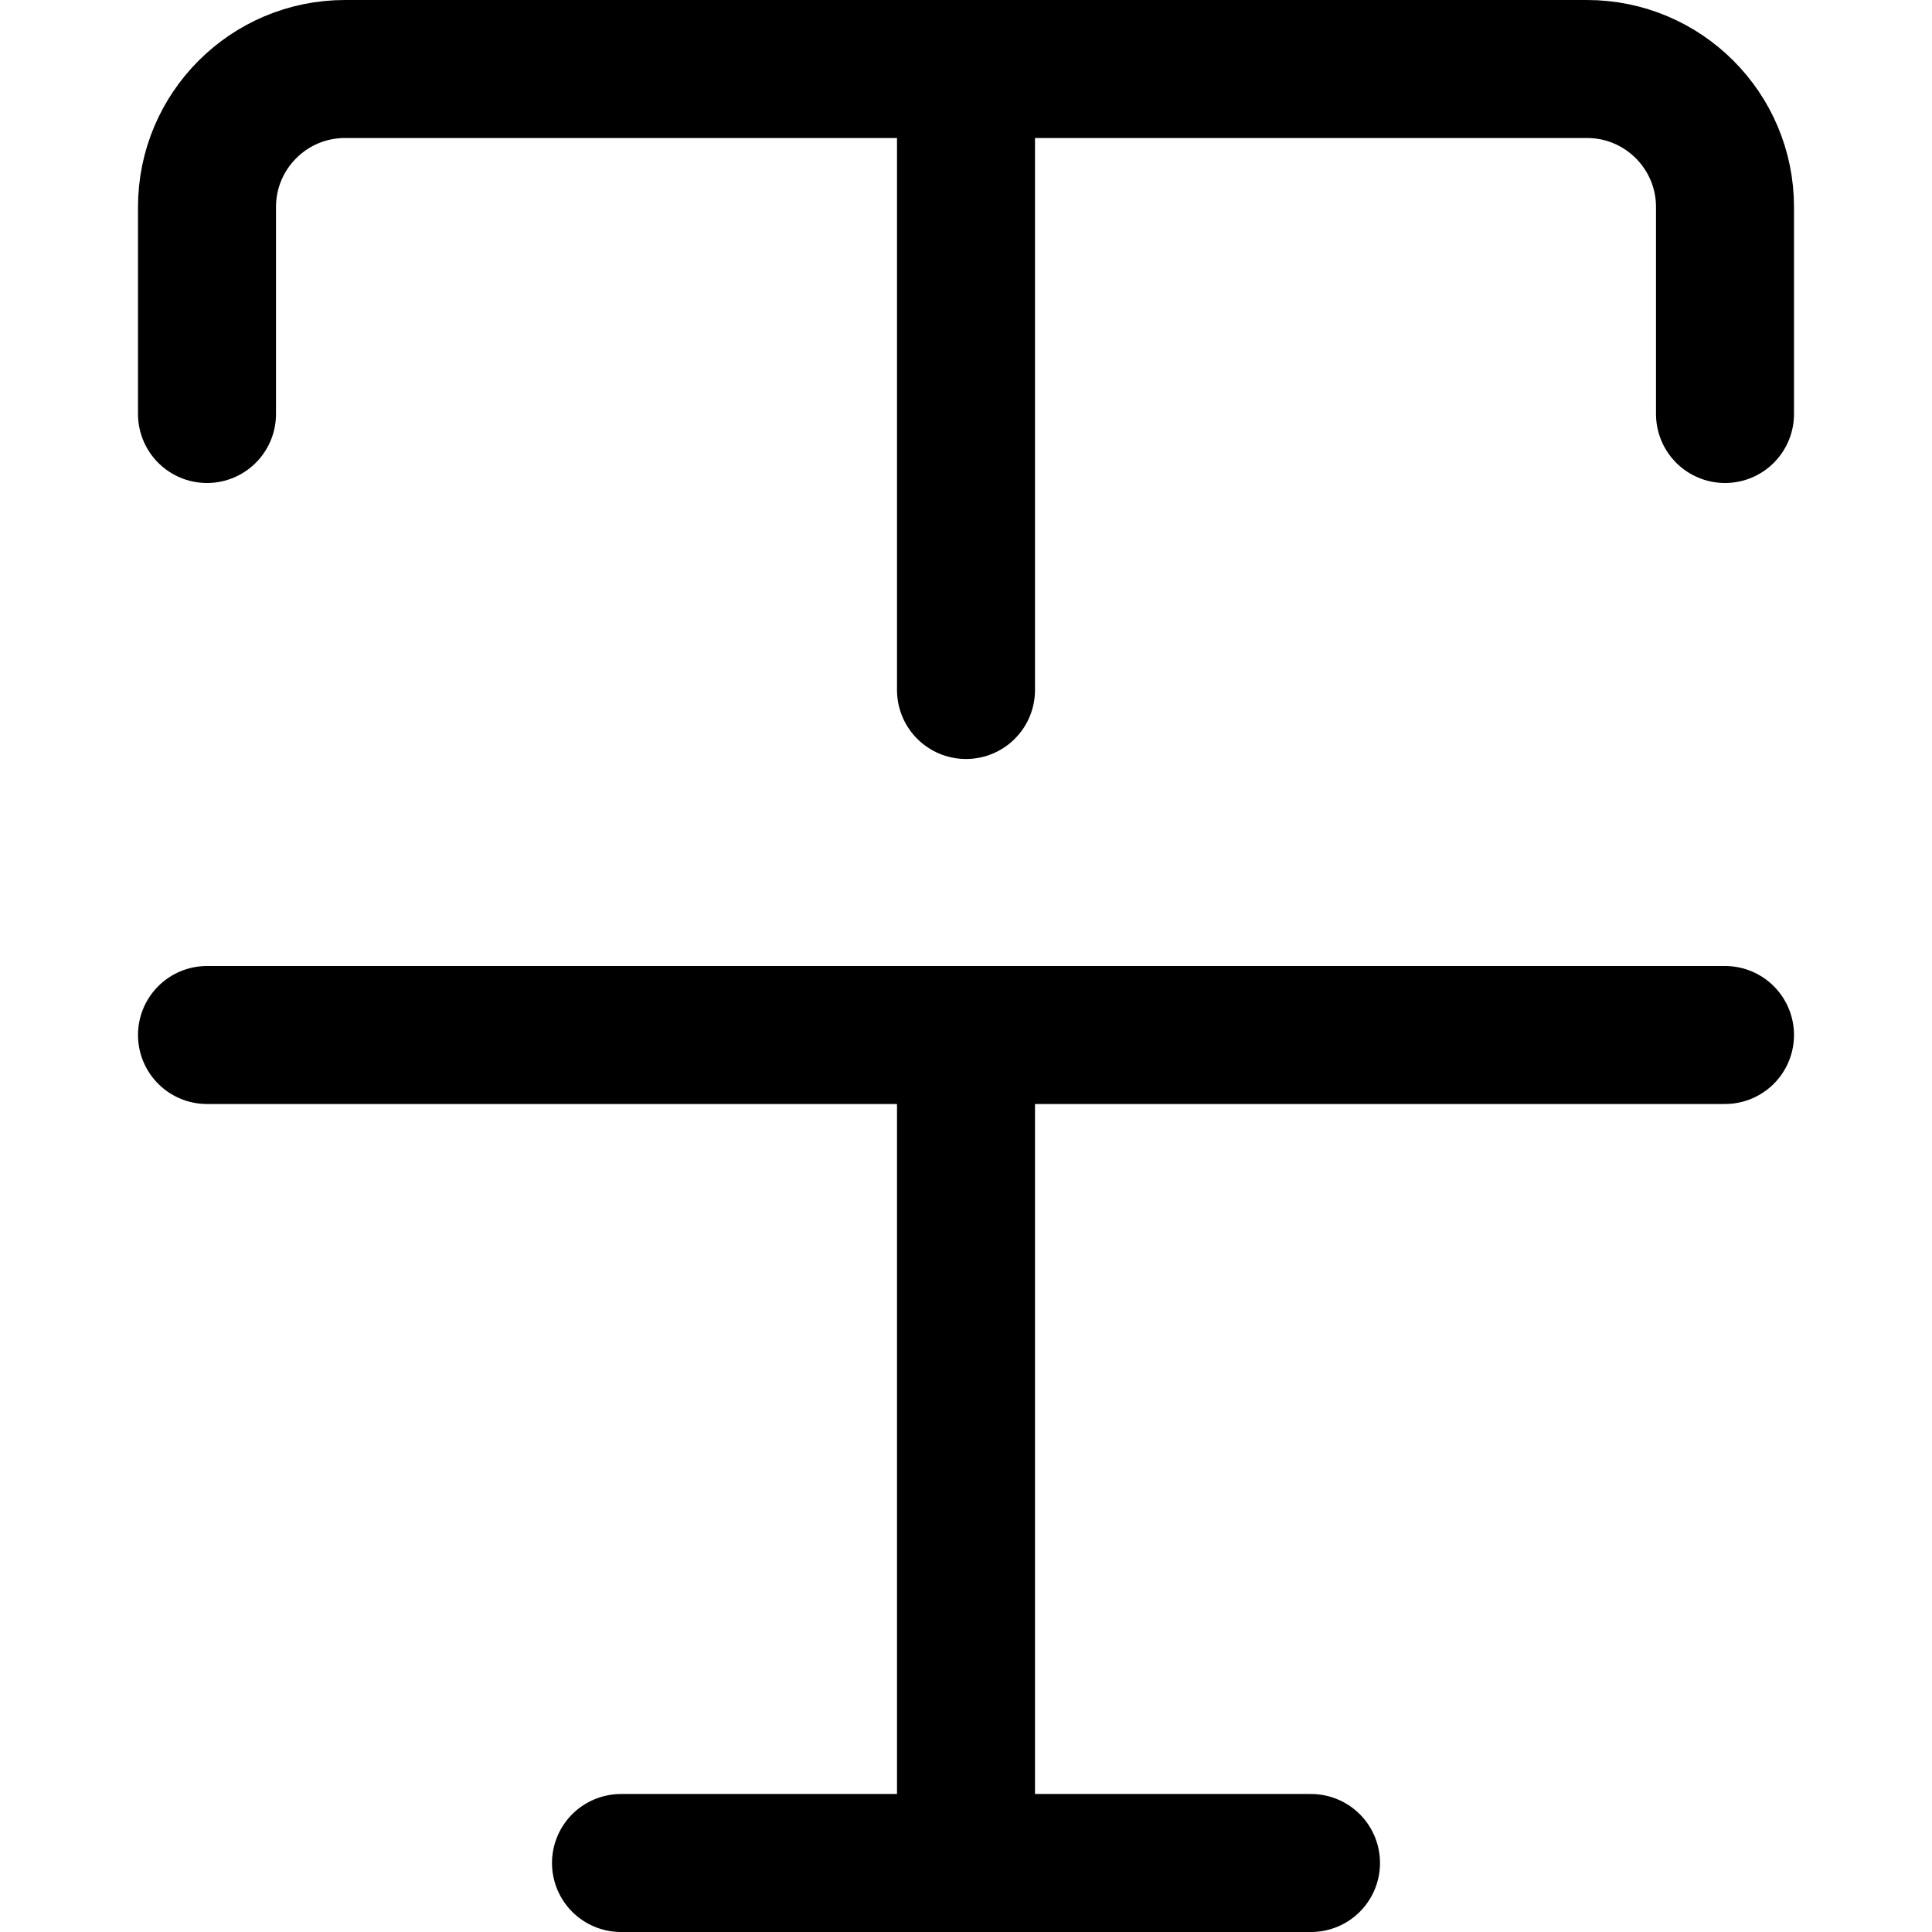 <svg xmlns="http://www.w3.org/2000/svg" width="14" height="14" viewBox="0 0 14 14"><g fill="none" fill-rule="evenodd" stroke-linecap="round" stroke-linejoin="round"><line x1="7" x2="7" y1=".5" y2="5" stroke="currentColor"/><line x1="4.5" x2="9.5" y1="13.5" y2="13.5" stroke="currentColor"/><path stroke="currentColor" d="M1.5,3 L1.5,1.5 C1.5,0.948 1.948,0.5 2.5,0.5 L11.5,0.5 C12.052,0.5 12.5,0.948 12.5,1.5 L12.5,3"/><line x1="1.5" x2="12.5" y1="7.5" y2="7.5" stroke="currentColor"/><line x1="7" x2="7" y1="7.5" y2="13.5" stroke="currentColor"/></g></svg>